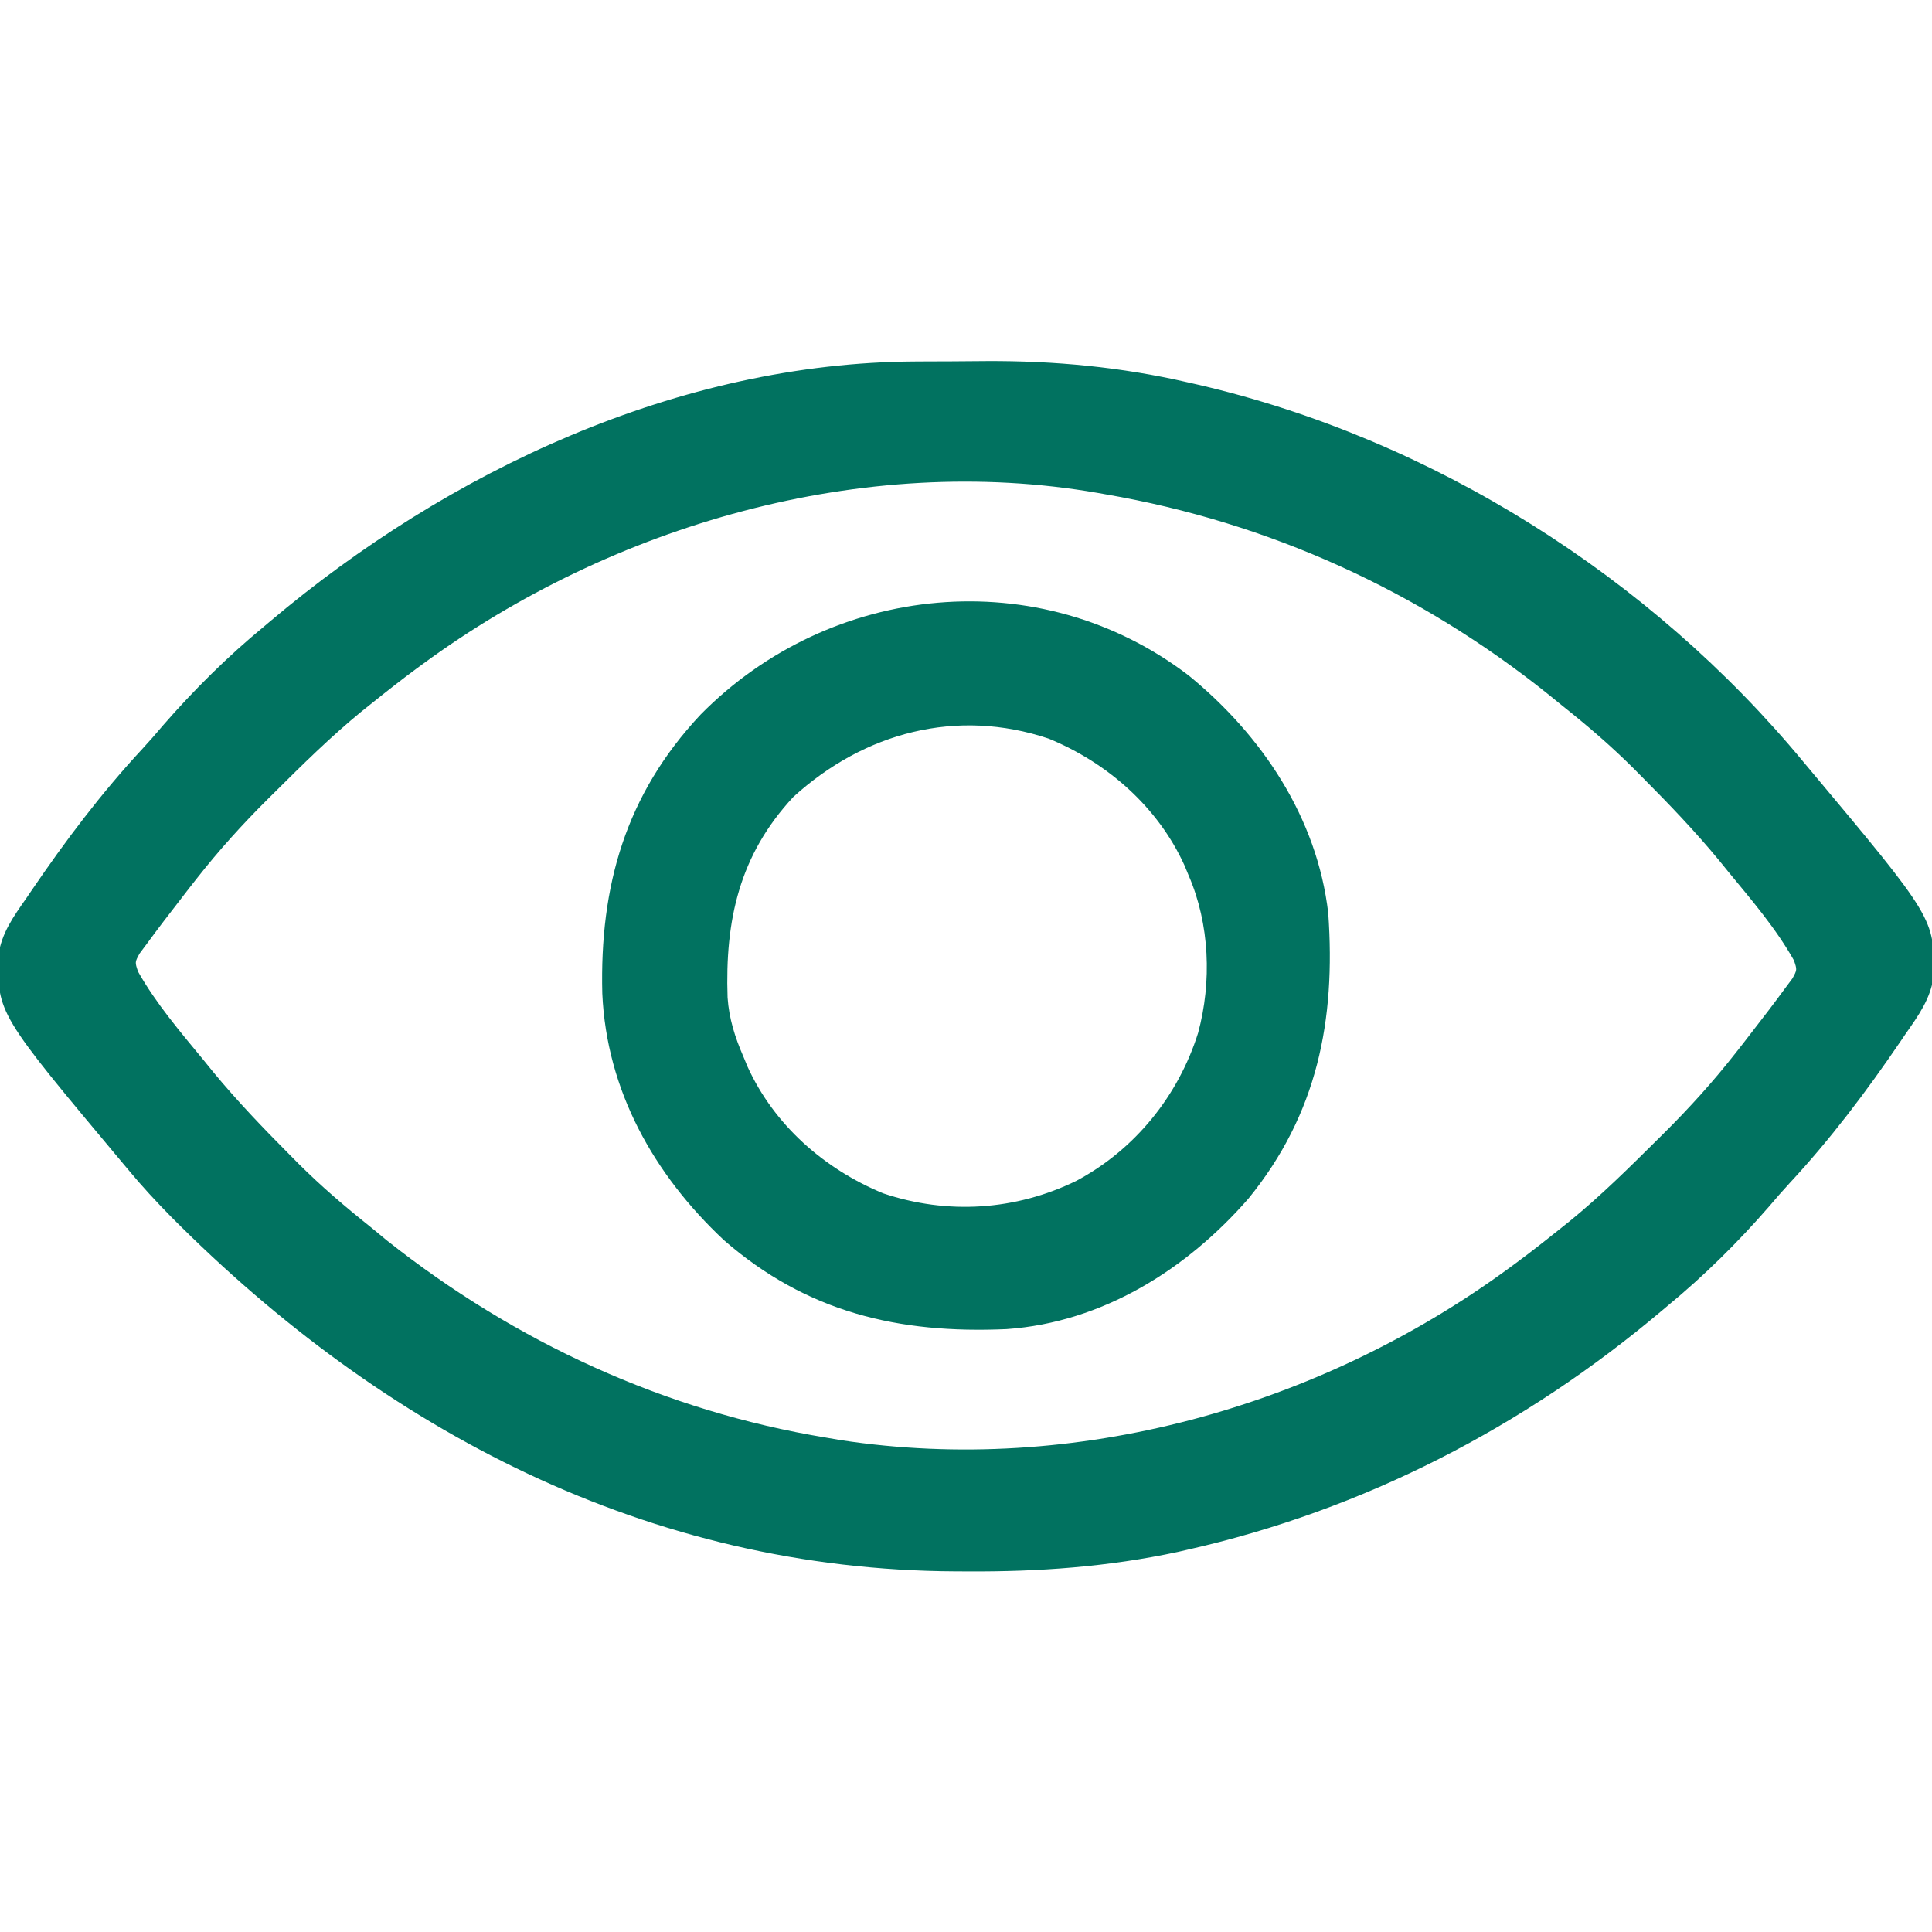 <?xml version="1.0" encoding="UTF-8"?>
<svg version="1.1" xmlns="http://www.w3.org/2000/svg" width="512" height="512">
<path d="M0 0 C1.495 -0.009 1.495 -0.009 3.02 -0.017 C5.124 -0.027 7.227 -0.033 9.331 -0.037 C12.466 -0.047 15.601 -0.078 18.736 -0.109 C36.729 -0.204 54.457 1.47 72.02 5.516 C73.434 5.835 73.434 5.835 74.877 6.161 C136.863 20.522 194.712 57.062 235.332 106.203 C235.78 106.737 236.228 107.271 236.689 107.821 C270.002 147.61 270.002 147.61 269.785 162.871 C268.966 168.894 265.745 173.317 262.332 178.203 C261.892 178.849 261.453 179.496 261 180.162 C252.012 193.374 242.46 206.06 231.578 217.773 C229.709 219.795 227.918 221.85 226.145 223.953 C217.992 233.329 208.928 242.312 199.332 250.203 C198.551 250.862 198.551 250.862 197.755 251.535 C161.26 282.356 118.671 304.369 72.02 314.891 C71.193 315.081 70.366 315.272 69.514 315.468 C51.053 319.43 32.546 320.76 13.707 320.641 C12.145 320.636 12.145 320.636 10.551 320.63 C-70.667 320.251 -140.854 283.469 -197.215 226.771 C-201.207 222.716 -205.041 218.591 -208.668 214.203 C-209.116 213.669 -209.564 213.135 -210.025 212.585 C-243.338 172.796 -243.338 172.796 -243.121 157.535 C-242.302 151.512 -239.081 147.089 -235.668 142.203 C-235.228 141.557 -234.789 140.911 -234.336 140.245 C-225.348 127.032 -215.796 114.346 -204.914 102.633 C-203.045 100.611 -201.254 98.557 -199.48 96.453 C-191.328 87.078 -182.264 78.094 -172.668 70.203 C-172.148 69.764 -171.627 69.324 -171.091 68.871 C-123.814 28.945 -62.762 0.288 0 0 Z M-130.668 80.203 C-131.236 80.619 -131.803 81.035 -132.388 81.464 C-136.217 84.293 -139.958 87.22 -143.668 90.203 C-144.682 91.011 -145.697 91.82 -146.742 92.652 C-154.953 99.363 -162.47 106.794 -169.98 114.266 C-170.492 114.772 -171.004 115.279 -171.532 115.801 C-178.379 122.594 -184.713 129.598 -190.668 137.203 C-191.284 137.987 -191.9 138.77 -192.535 139.577 C-194.218 141.734 -195.884 143.903 -197.543 146.078 C-198.374 147.157 -198.374 147.157 -199.223 148.258 C-200.726 150.224 -202.203 152.208 -203.668 154.203 C-204.331 155.093 -204.993 155.982 -205.676 156.898 C-206.932 159.187 -206.932 159.187 -206.082 161.691 C-201.319 170.152 -194.828 177.728 -188.668 185.203 C-187.865 186.193 -187.062 187.183 -186.234 188.203 C-179.918 195.861 -173.103 202.978 -166.105 210.016 C-165.243 210.887 -164.382 211.758 -163.493 212.656 C-157.528 218.593 -151.25 223.964 -144.668 229.203 C-143.125 230.473 -141.584 231.743 -140.043 233.016 C-106.043 259.908 -66.52 278.158 -23.668 285.203 C-22.428 285.416 -21.188 285.629 -19.91 285.848 C42.203 295.335 107.02 277.143 157.332 240.203 C157.9 239.787 158.467 239.371 159.052 238.942 C162.881 236.113 166.622 233.186 170.332 230.203 C171.347 229.395 172.361 228.587 173.406 227.754 C181.617 221.043 189.134 213.612 196.645 206.141 C197.157 205.634 197.668 205.127 198.196 204.605 C205.043 197.812 211.377 190.808 217.332 183.203 C217.948 182.42 218.565 181.636 219.199 180.829 C220.882 178.672 222.548 176.503 224.207 174.328 C224.761 173.609 225.316 172.89 225.887 172.148 C227.391 170.182 228.867 168.198 230.332 166.203 C230.995 165.314 231.657 164.424 232.34 163.508 C233.596 161.219 233.596 161.219 232.746 158.715 C227.983 150.255 221.492 142.678 215.332 135.203 C214.127 133.718 214.127 133.718 212.898 132.203 C206.582 124.545 199.767 117.429 192.77 110.391 C191.908 109.519 191.046 108.648 190.157 107.751 C184.191 101.813 177.923 96.432 171.332 91.203 C170.128 90.226 168.925 89.248 167.723 88.27 C133.463 60.795 93.635 42.667 50.332 35.203 C49.633 35.079 48.933 34.954 48.212 34.826 C-13.952 24.042 -80.368 43.272 -130.668 80.203 Z " fill="#017260" transform="translate(242.668,95.797)"/>
<path d="M0 0 C19.415 15.83 34.054 37.68 37 63 C39.007 91.383 34.111 116.24 15.844 138.645 C-0.579 157.467 -22.836 171.433 -48.218 173.228 C-76.833 174.5 -101.201 168.808 -123.188 149.625 C-141.73 132.24 -154.24 110.005 -155.383 84.289 C-156.094 55.789 -149.217 31.575 -129.336 10.371 C-94.83 -24.654 -39.474 -30.182 0 0 Z M-104.75 32.188 C-119.092 47.602 -122.873 64.894 -122.184 85.35 C-121.796 90.945 -120.232 95.855 -118 101 C-117.638 101.875 -117.276 102.751 -116.902 103.652 C-109.867 119.13 -96.518 130.838 -80.938 137.25 C-63.913 142.965 -45.886 141.805 -29.759 133.939 C-14.222 125.647 -2.738 111.424 2.509 94.735 C6.175 81.221 5.578 65.857 0 53 C-0.543 51.687 -0.543 51.687 -1.098 50.348 C-8.133 34.87 -21.482 23.162 -37.062 16.75 C-61.484 8.552 -85.969 15.094 -104.75 32.188 Z " fill="#017260" transform="translate(315,179)"/>
</svg>
